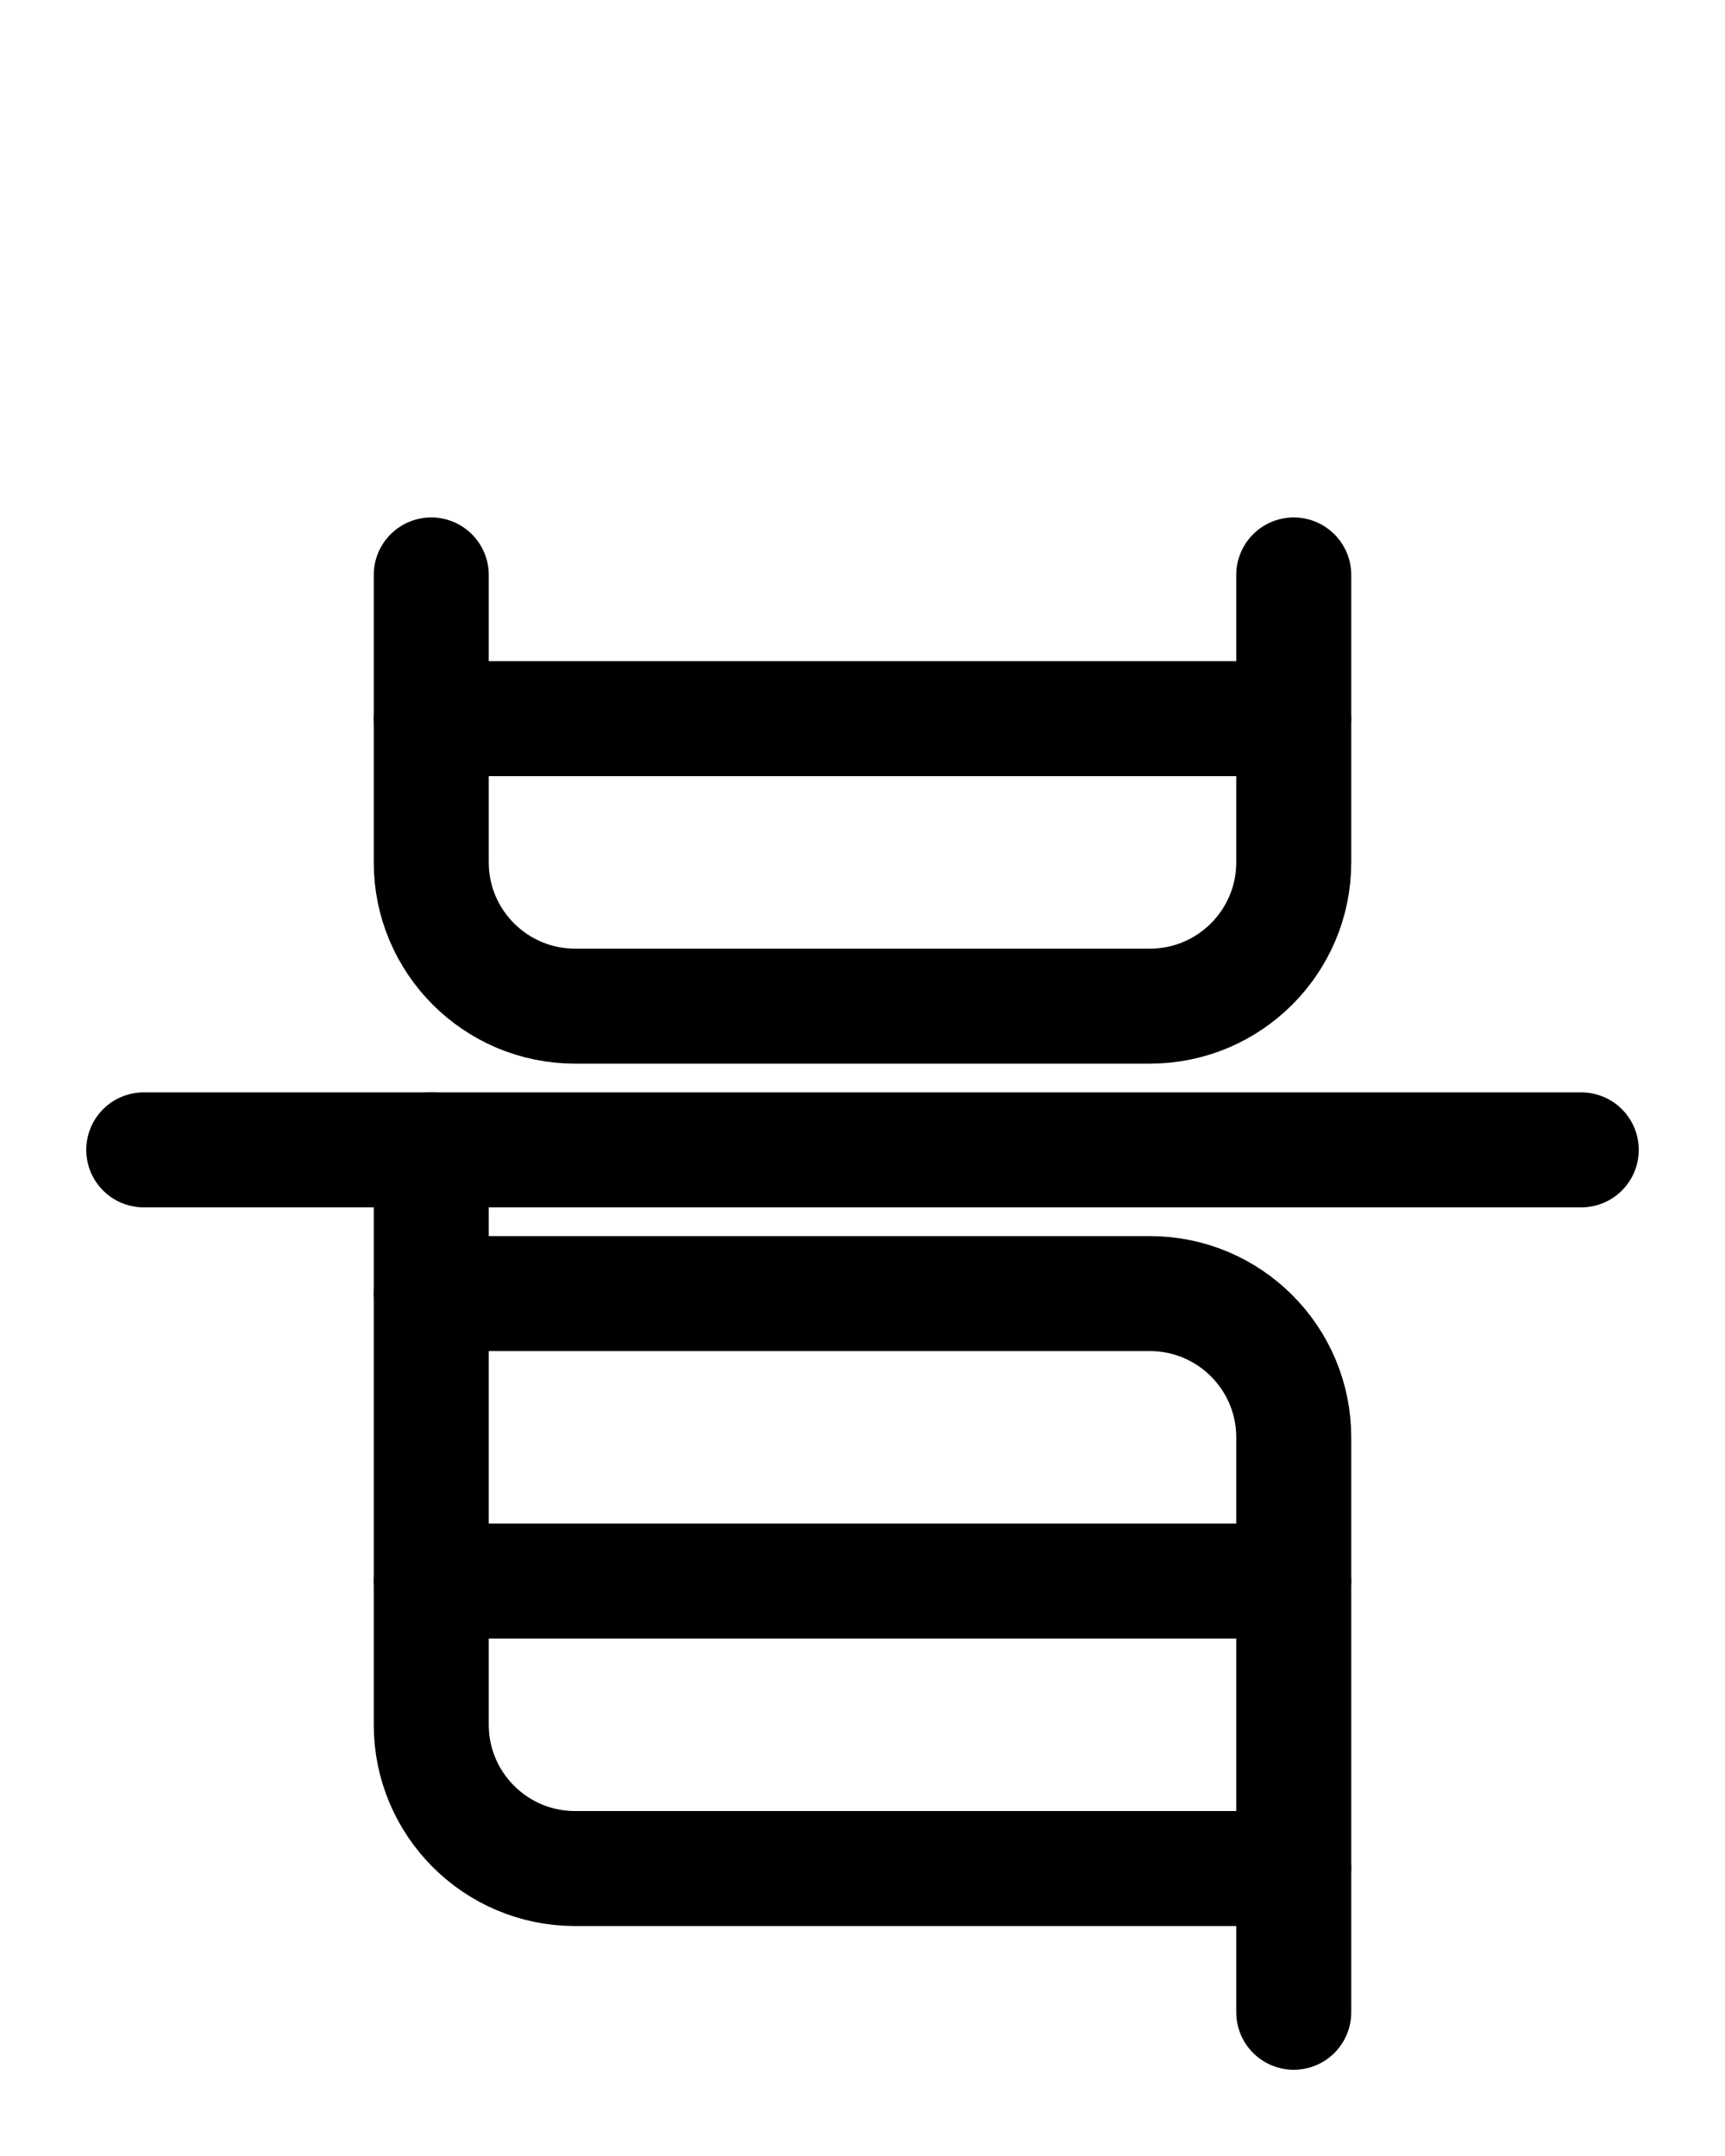 <?xml version="1.0" encoding="utf-8"?>
<!-- Generator: Adobe Illustrator 26.0.0, SVG Export Plug-In . SVG Version: 6.00 Build 0)  -->
<svg version="1.1" id="图层_1" xmlns="http://www.w3.org/2000/svg" xmlns:xlink="http://www.w3.org/1999/xlink" x="0px" y="0px"
	 viewBox="0 0 720 900" style="enable-background:new 0 0 720 900;" xml:space="preserve">
<style type="text/css">
	.st0{fill:none;stroke:#000000;stroke-width:48;stroke-linecap:round;stroke-linejoin:round;stroke-miterlimit:10;}
</style>
<path class="st0" d="M180,240v120c0,33.1,26.9,60,60,60h240c33.1,0,60-26.9,60-60V240"/>
<line class="st0" x1="180" y1="300" x2="540" y2="300"/>
<path class="st0" d="M180,480v240c0,33.1,26.9,60,60,60h300"/>
<line class="st0" x1="60" y1="480" x2="660" y2="480"/>
<path class="st0" d="M540,840V600c0-33.1-26.9-60-60-60H180"/>
<line class="st0" x1="180" y1="660" x2="540" y2="660"/>
</svg>
